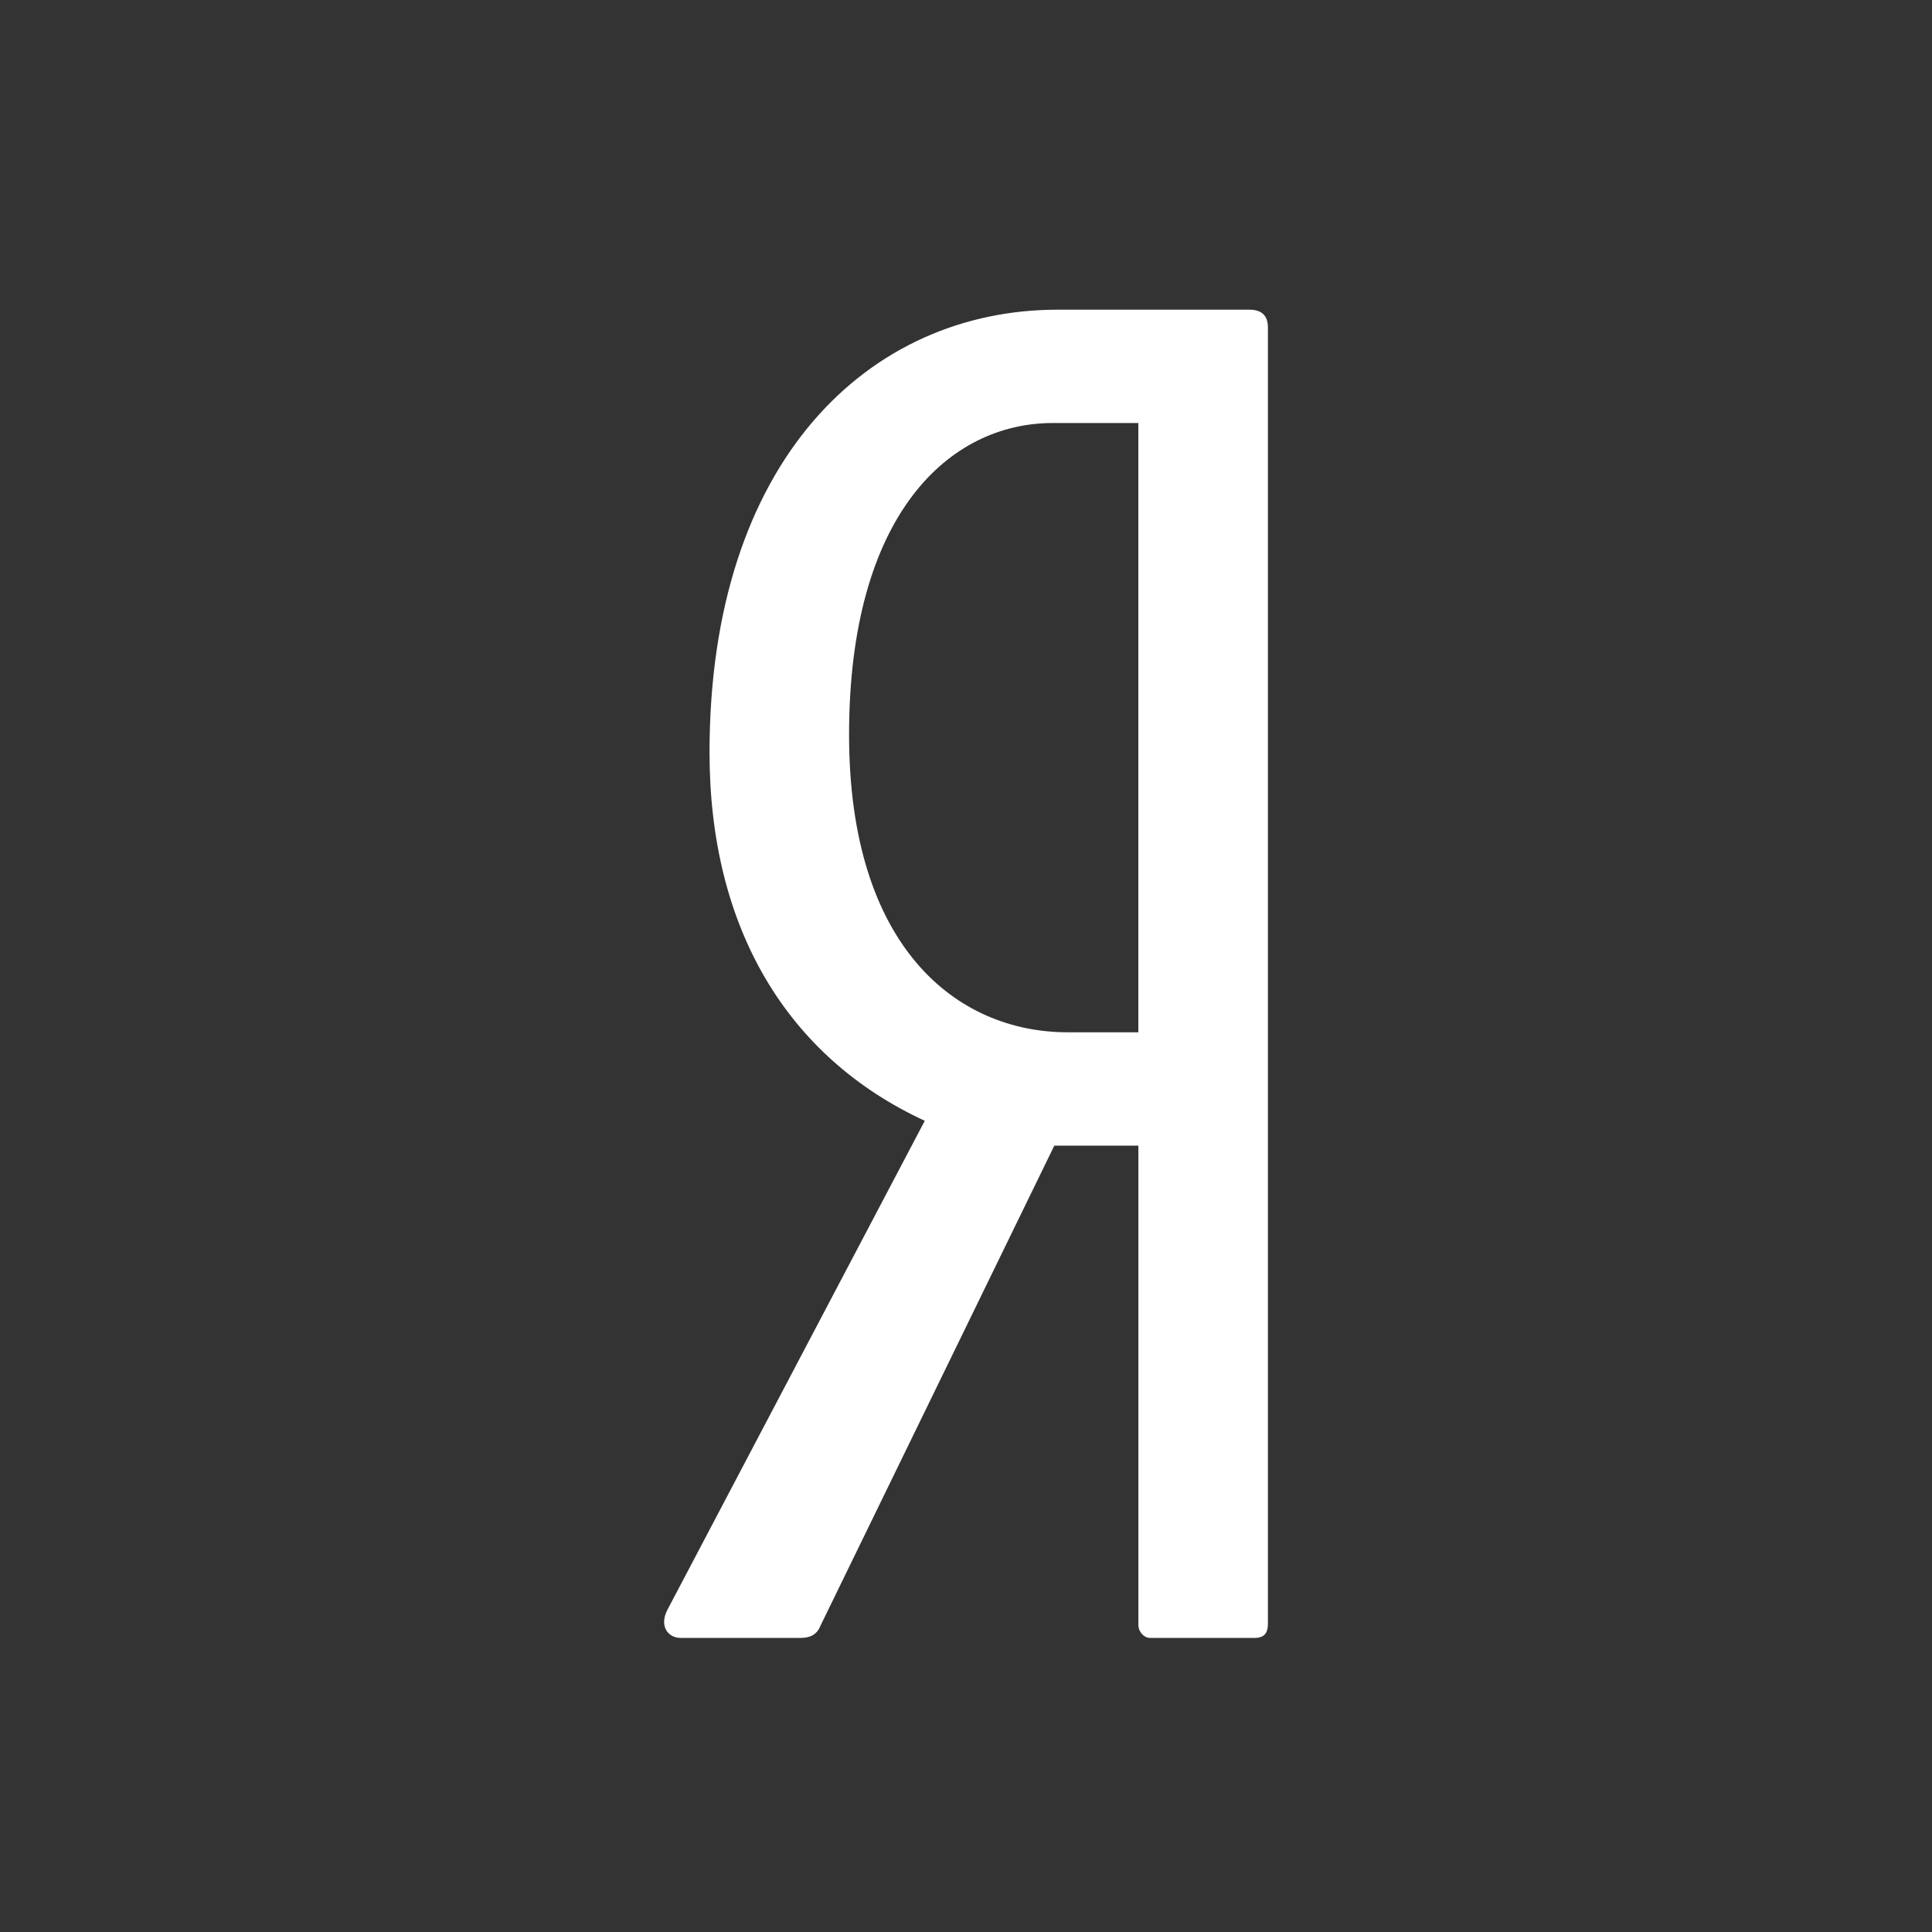 <?xml version="1.0" encoding="utf-8"?>
<!-- Generator: Adobe Illustrator 16.0.0, SVG Export Plug-In . SVG Version: 6.00 Build 0)  -->
<!DOCTYPE svg PUBLIC "-//W3C//DTD SVG 1.1//EN" "http://www.w3.org/Graphics/SVG/1.1/DTD/svg11.dtd">
<svg version="1.1" id="Layer_1" xmlns="http://www.w3.org/2000/svg" xmlns:xlink="http://www.w3.org/1999/xlink" x="0px" y="0px"
	  viewBox="0 0 48 48" enable-background="new 0 0 48 48" xml:space="preserve">
<rect x="0" y="0" width="48" height="48" fill="#333333" stroke="none"/>
<path fill="#FFFFFF" d="M31.04,7.694h-4.763c-4.681,0-8.649,3.74-8.649,11c0,4.357,1.922,7.568,5.348,9.152l-6.392,12.145
	c-0.21,0.396,0,0.703,0.333,0.703h2.967c0.251,0,0.418-0.088,0.502-0.307l5.808-11.924h2.089v11.924
	c0,0.133,0.126,0.307,0.292,0.307h2.592c0.251,0,0.334-0.131,0.334-0.35V8.136C31.5,7.827,31.333,7.694,31.04,7.694L31.04,7.694z
	 M28.282,25.647h-1.755c-2.758,0-5.432-2.113-5.432-7.393c0-5.5,2.507-7.744,5.056-7.744h2.131V25.647z"/>
</svg>
